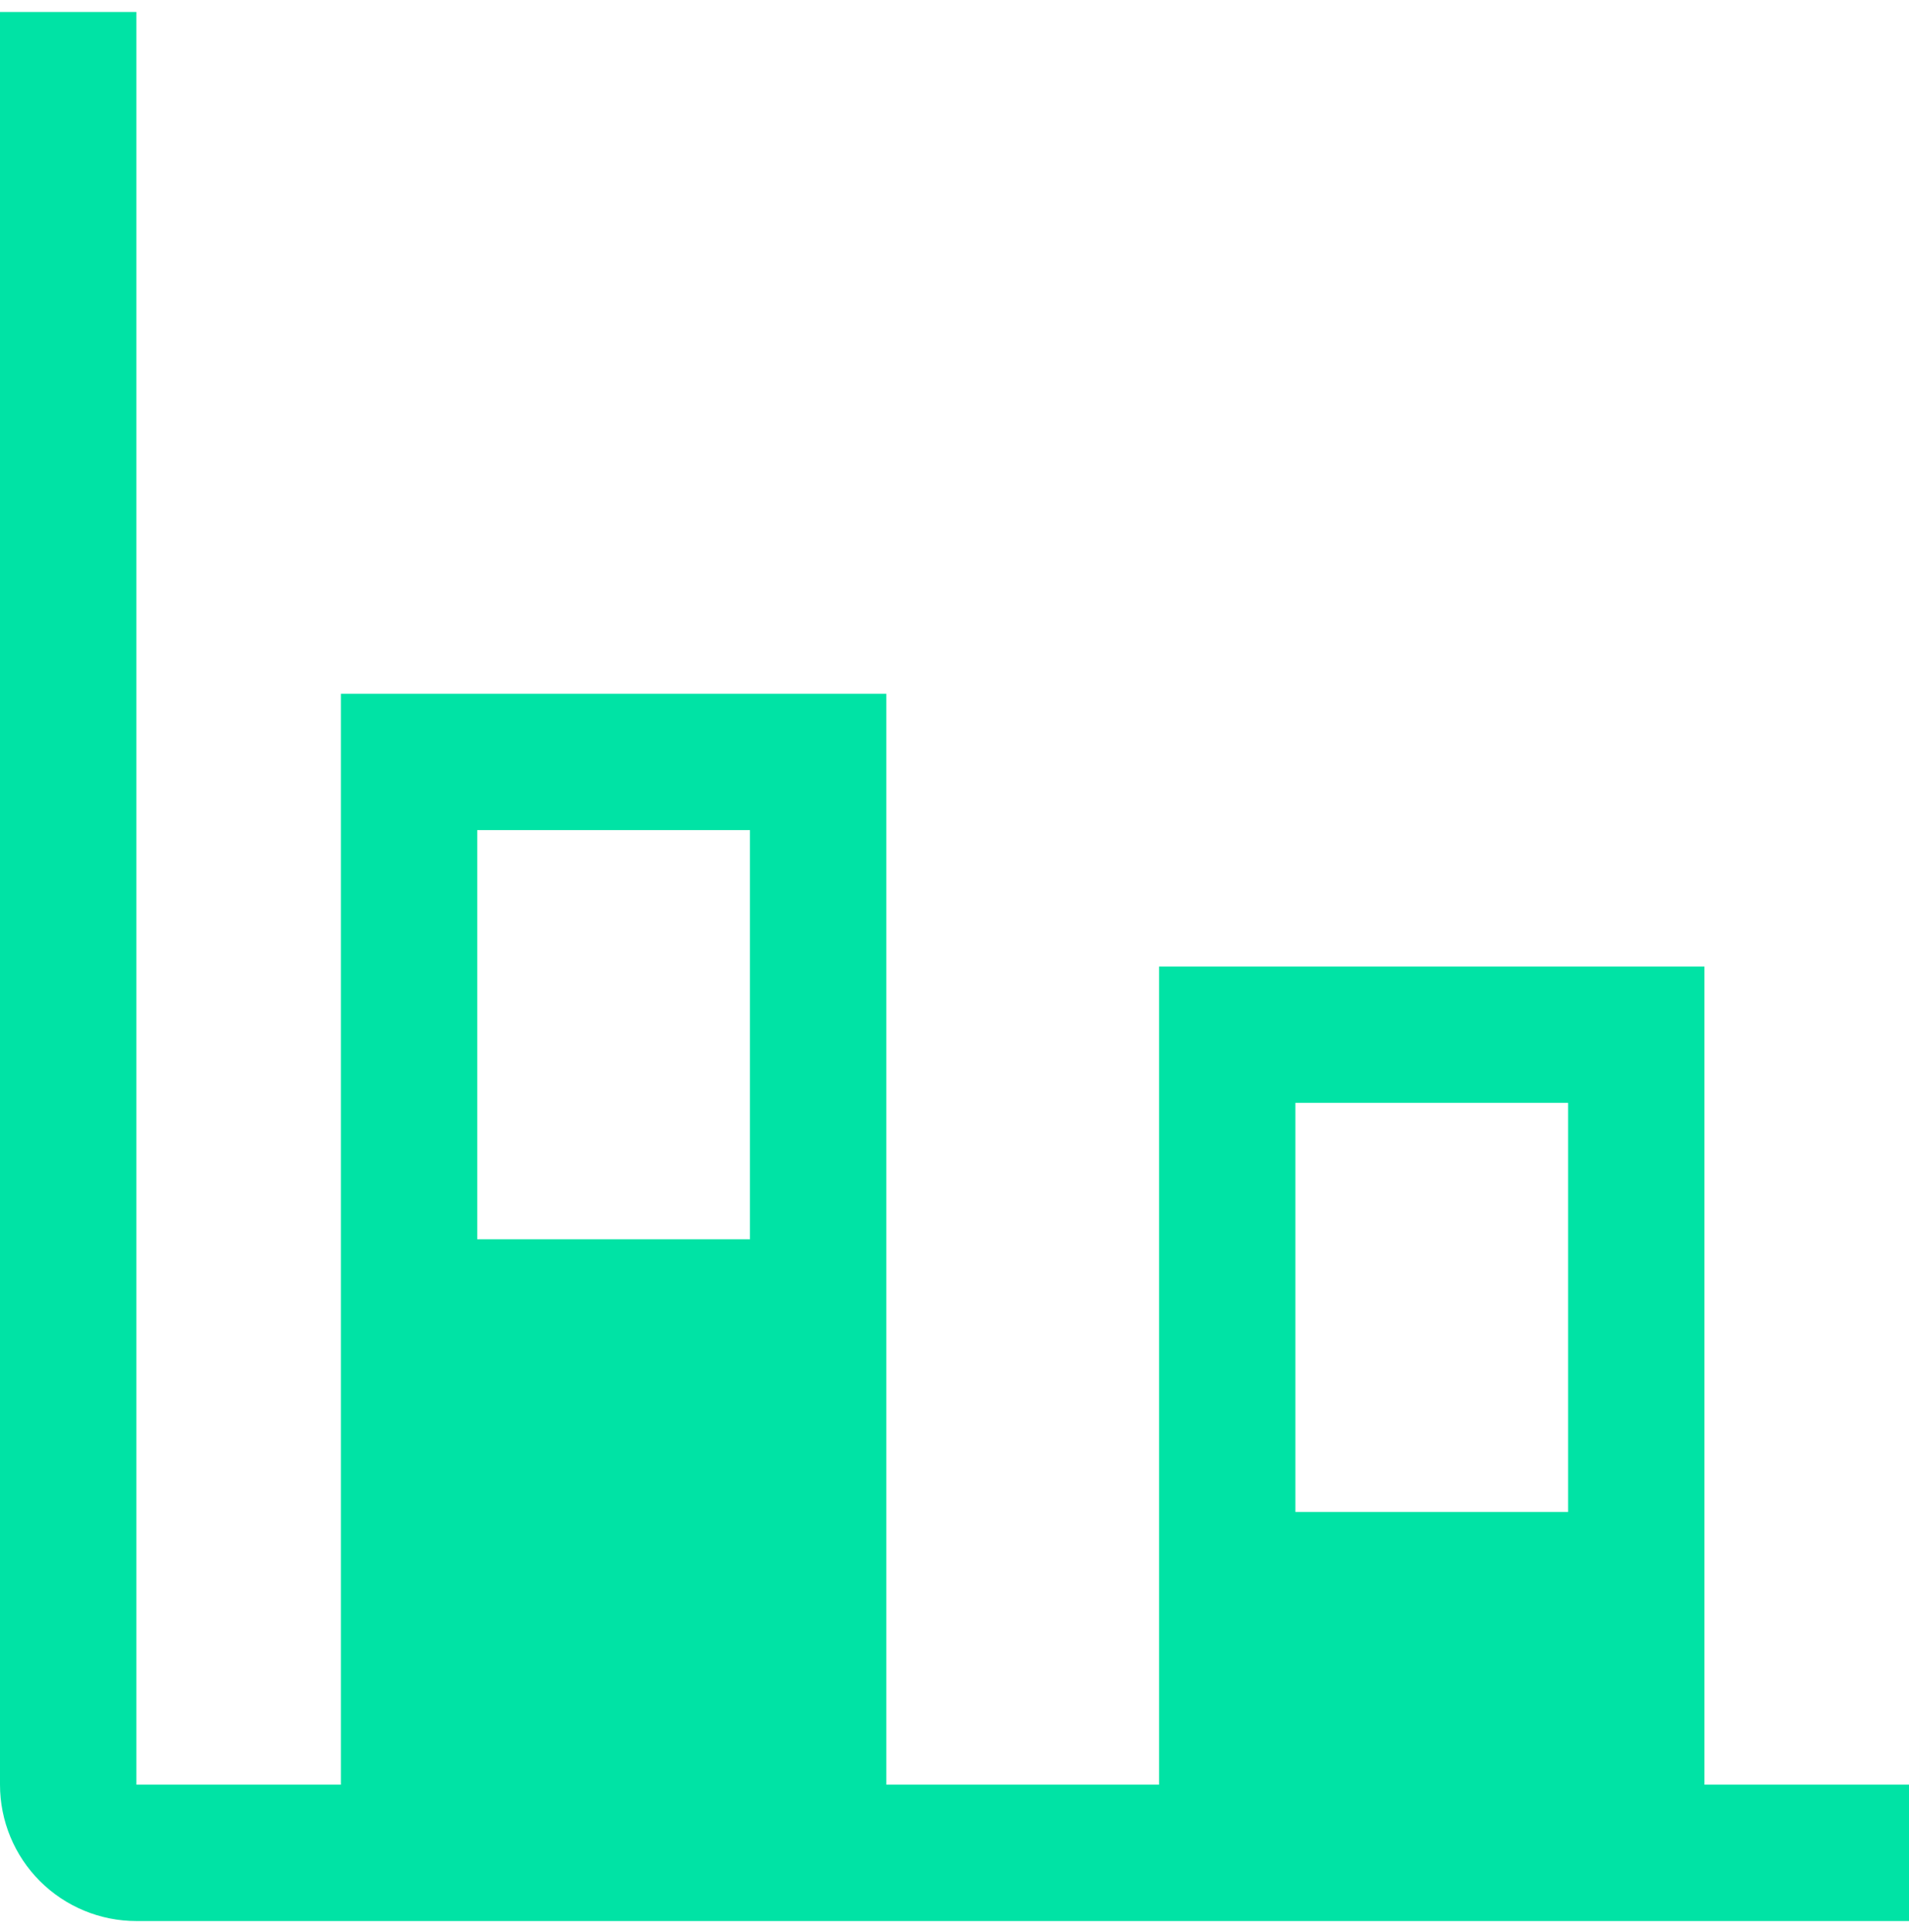 <svg width="84" height="85" viewBox="0 0 84 85" fill="none" xmlns="http://www.w3.org/2000/svg">
<path d="M75 78.526V42.526H51V78.526H39V30.526H15V78.526H6V0.526H0V78.526C0 80.118 0.632 81.644 1.757 82.769C2.883 83.894 4.409 84.526 6 84.526H84V78.526H75ZM33 36.526V54.526H21V36.526H33ZM69 48.526V66.526H57V48.526H69Z" fill="#00E3A5"/>
</svg>
